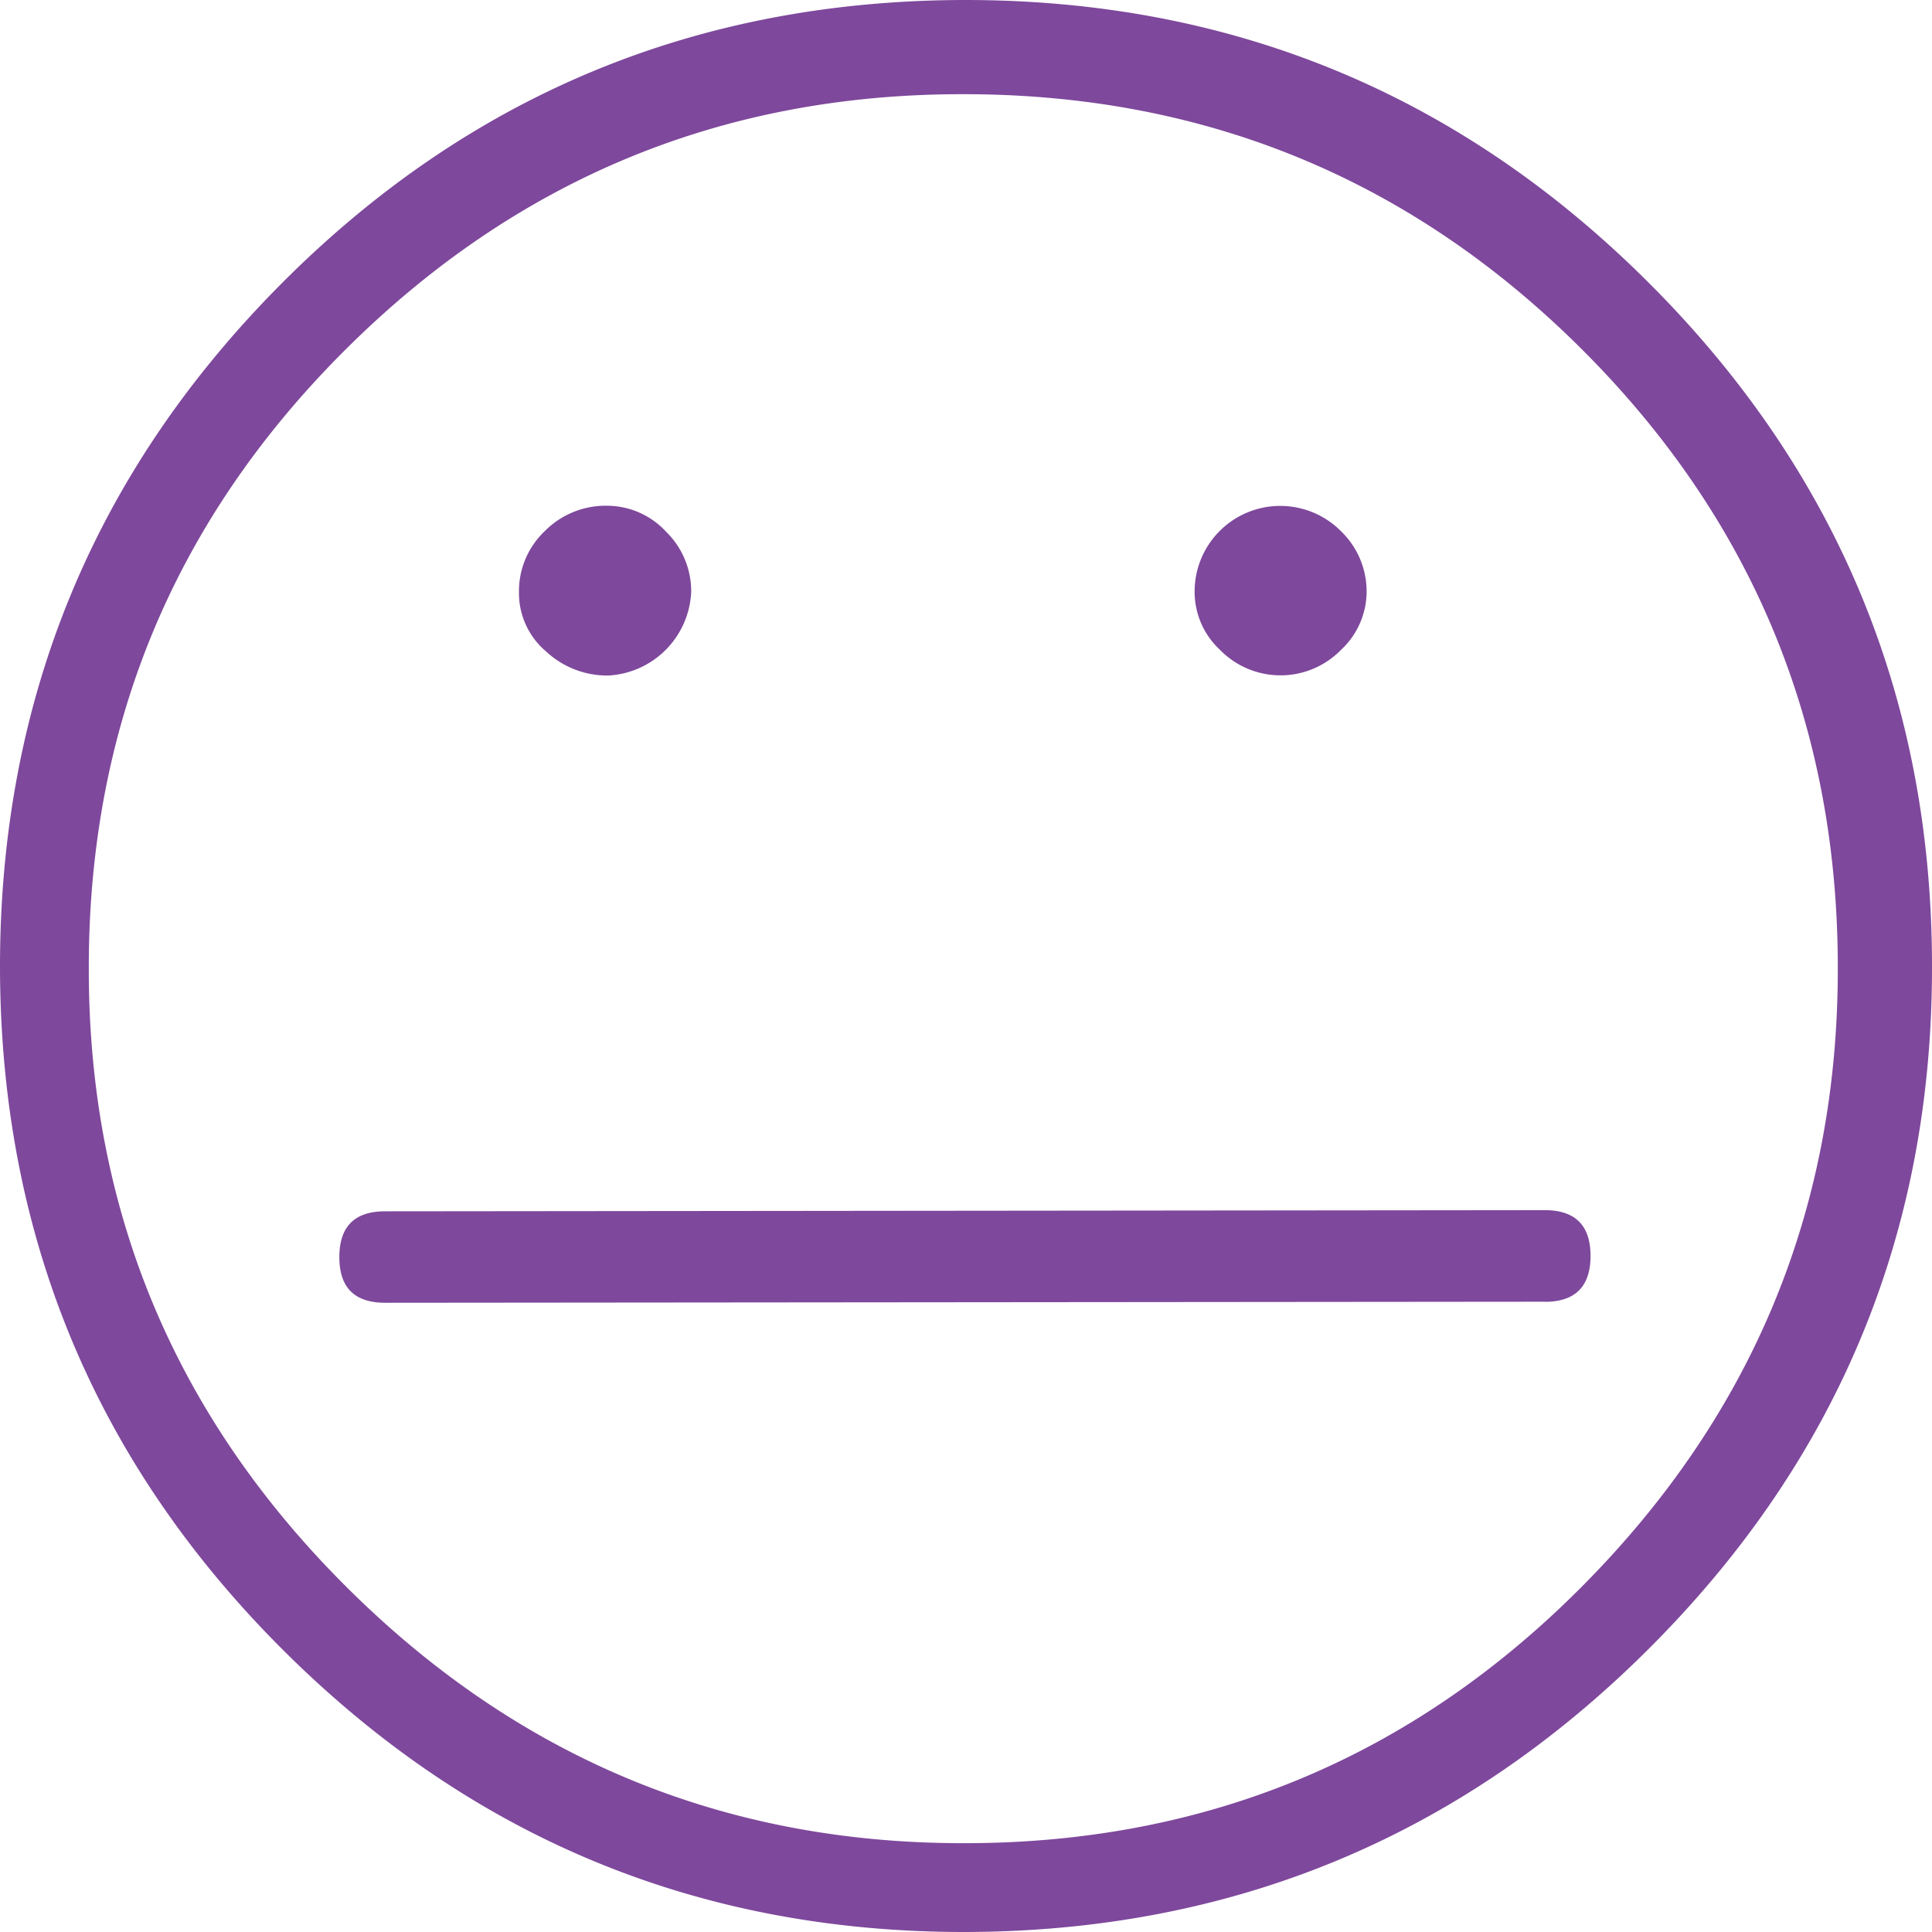 <svg xmlns="http://www.w3.org/2000/svg" viewBox="0 0 182.75 182.75"><defs><style>.cls-1{fill:#7e489c;}</style></defs><title>face-ok</title><g id="Layer_2" data-name="Layer 2"><g id="Layer_1-2" data-name="Layer 1"><path class="cls-1" d="M182.75,91.54q0,37.68-26.79,64.42T91.21,182.75q-37.68,0-64.42-26.66T0,91.46Q0,53.54,26.66,26.79T91.29,0Q129.21,0,156,26.79T182.75,91.54Zm-8.91,0q0-34.36-24.23-58.52T91,8.91q-34.11,0-58.39,24.23T8.4,91.71q0,34.11,24.36,58.39T91.2,174.35q34.36,0,58.52-24.36T173.84,91.55Zm-27.71,31.59-109.7.1q-4.34,0-4.33-4.32c0-2.88,1.43-4.33,4.32-4.33l109.7-.11c2.88,0,4.33,1.44,4.33,4.33S149,123.14,146.13,123.14ZM65.38,56a8.29,8.29,0,0,1-7.88,7.9,8.49,8.49,0,0,1-5.86-2.29A7.22,7.22,0,0,1,49.09,56a7.82,7.82,0,0,1,2.41-5.73,8.09,8.09,0,0,1,6-2.43A7.61,7.61,0,0,1,63,50.29,7.87,7.87,0,0,1,65.38,56ZM129.27,56a7.55,7.55,0,0,1-2.42,5.47,8,8,0,0,1-11.45,0A7.49,7.49,0,0,1,113,56a8.1,8.1,0,0,1,13.86-5.74A7.92,7.92,0,0,1,129.27,56Z"/></g></g></svg>